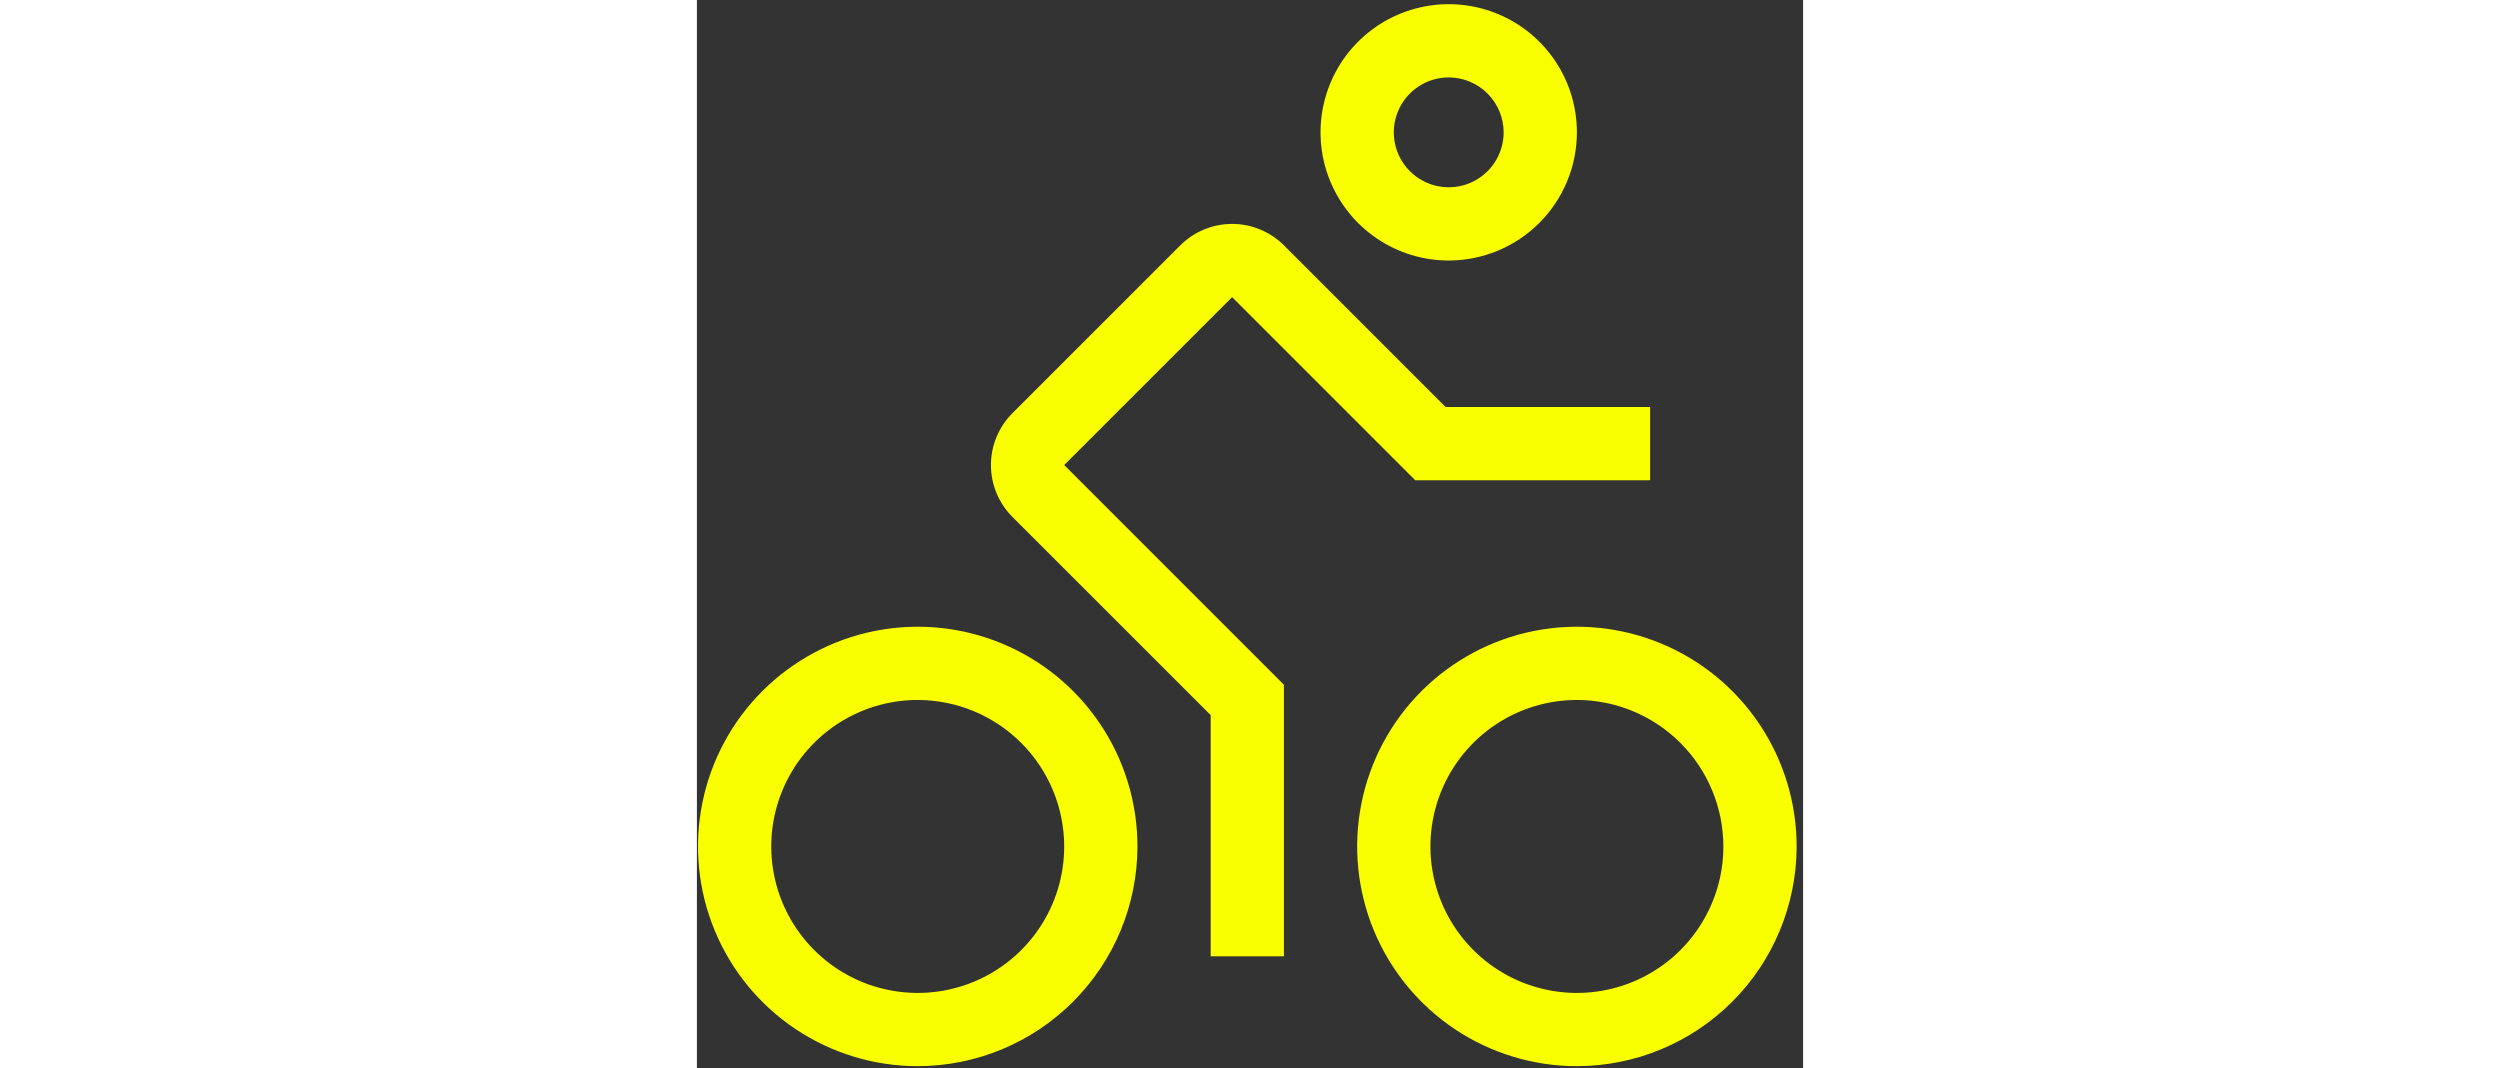 <svg width="117" height="50" viewBox="0 0 117 113" fill="none" xmlns="http://www.w3.org/2000/svg">
<rect x="0" y="0" width="117" height="113" fill="#333333" stroke="none"/>
<path d="M62.088 101.148H54.342V75.638L33.368 54.668C31.916 53.214 31.101 51.242 31.101 49.187C31.101 47.132 31.916 45.161 33.368 43.707L51.131 25.948C52.584 24.497 54.554 23.683 56.608 23.683C58.661 23.683 60.631 24.497 62.084 25.948L79.185 43.048H100.821V50.795H75.974L56.608 31.428L38.849 49.187L62.088 72.427V101.148ZM79.518 27.555C76.837 27.555 74.216 26.76 71.987 25.27C69.757 23.781 68.019 21.663 66.993 19.186C65.967 16.709 65.699 13.983 66.222 11.354C66.745 8.724 68.036 6.308 69.932 4.413C71.828 2.517 74.244 1.225 76.873 0.702C79.503 0.179 82.229 0.448 84.706 1.474C87.183 2.5 89.3 4.237 90.79 6.467C92.279 8.696 93.075 11.317 93.075 13.998C93.07 17.593 91.641 21.038 89.1 23.58C86.558 26.121 83.112 27.551 79.518 27.555ZM79.518 8.188C78.369 8.188 77.246 8.529 76.29 9.168C75.335 9.806 74.59 10.713 74.15 11.775C73.711 12.837 73.596 14.005 73.82 15.132C74.044 16.259 74.597 17.294 75.41 18.107C76.222 18.919 77.258 19.473 78.385 19.697C79.512 19.921 80.68 19.806 81.741 19.366C82.803 18.926 83.71 18.182 84.349 17.226C84.987 16.271 85.328 15.148 85.328 13.998C85.326 12.458 84.713 10.982 83.624 9.892C82.535 8.803 81.058 8.191 79.518 8.188Z" fill="#FAFF00"/>
<path d="M93.075 112.767C88.479 112.767 83.986 111.404 80.164 108.851C76.342 106.297 73.364 102.668 71.605 98.421C69.846 94.175 69.385 89.502 70.282 84.994C71.179 80.486 73.392 76.345 76.642 73.095C79.892 69.844 84.033 67.631 88.541 66.734C93.049 65.838 97.722 66.298 101.969 68.057C106.215 69.816 109.845 72.794 112.398 76.616C114.952 80.438 116.315 84.931 116.315 89.528C116.308 95.689 113.857 101.596 109.5 105.953C105.144 110.309 99.237 112.76 93.075 112.767ZM93.075 74.034C90.011 74.034 87.016 74.943 84.468 76.645C81.92 78.348 79.934 80.768 78.761 83.599C77.589 86.43 77.282 89.545 77.88 92.55C78.478 95.556 79.953 98.316 82.12 100.483C84.287 102.65 87.047 104.125 90.053 104.723C93.058 105.321 96.173 105.014 99.004 103.841C101.835 102.669 104.255 100.683 105.957 98.135C107.66 95.587 108.568 92.592 108.568 89.528C108.563 85.42 106.929 81.482 104.025 78.578C101.121 75.674 97.183 74.04 93.075 74.034ZM23.356 112.767C18.76 112.767 14.266 111.404 10.445 108.851C6.623 106.297 3.644 102.668 1.885 98.421C0.126 94.175 -0.334 89.502 0.563 84.994C1.459 80.486 3.673 76.345 6.923 73.095C10.173 69.844 14.314 67.631 18.822 66.734C23.33 65.838 28.003 66.298 32.249 68.057C36.496 69.816 40.126 72.794 42.679 76.616C45.233 80.438 46.596 84.931 46.596 89.528C46.589 95.689 44.138 101.596 39.781 105.953C35.424 110.309 29.517 112.76 23.356 112.767ZM23.356 74.034C20.292 74.034 17.296 74.943 14.748 76.645C12.201 78.348 10.215 80.768 9.042 83.599C7.87 86.43 7.563 89.545 8.161 92.55C8.758 95.556 10.234 98.316 12.401 100.483C14.567 102.65 17.328 104.125 20.333 104.723C23.339 105.321 26.454 105.014 29.285 103.841C32.116 102.669 34.536 100.683 36.238 98.135C37.941 95.587 38.849 92.592 38.849 89.528C38.844 85.42 37.21 81.482 34.306 78.578C31.401 75.674 27.463 74.04 23.356 74.034Z" fill="#FAFF00"/>
</svg>
